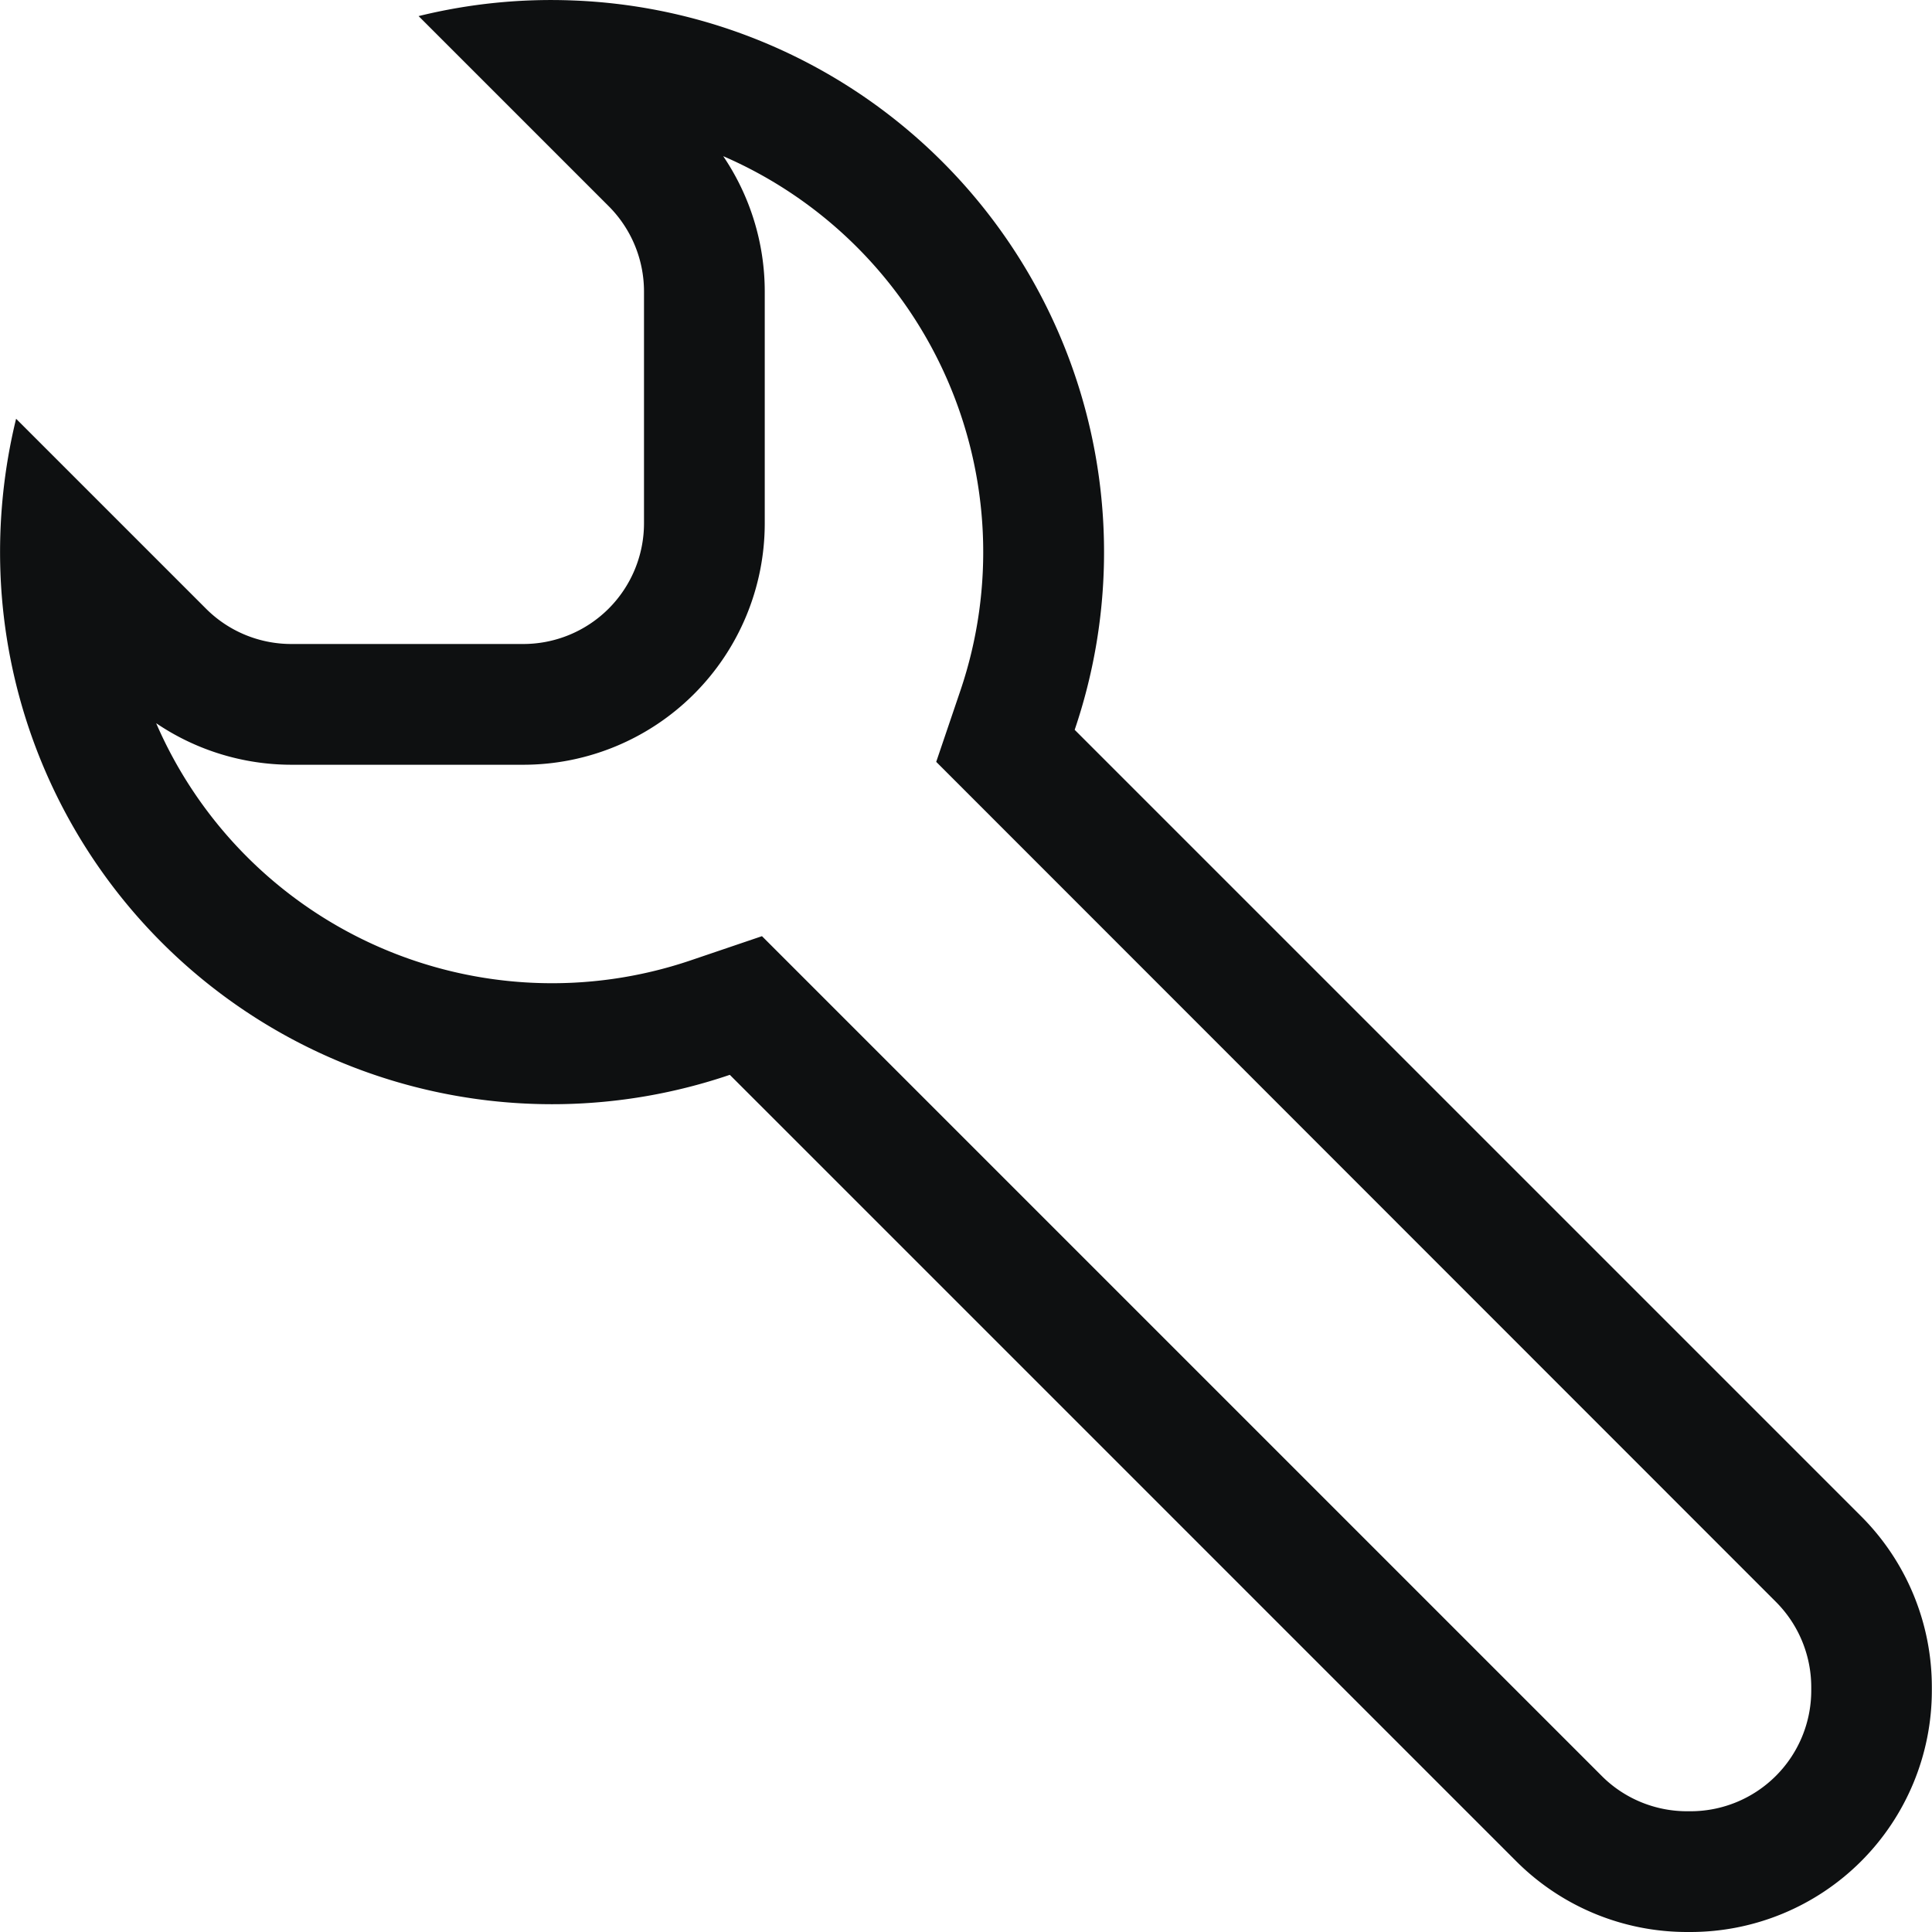 <svg xmlns="http://www.w3.org/2000/svg" fill="none" viewBox="0 0 12 12"><path fill="#0E1011" fill-rule="evenodd" d="m4.733 5.815 5.215 5.215c.14.141.332.22.53.22h.022a.75.75 0 0 0 .75-.75v-.021a.75.75 0 0 0-.22-.53L5.815 4.732l.15-.442A2.68 2.68 0 0 0 4.492.97a1.5 1.5 0 0 1 .258.842V3.25a1.5 1.5 0 0 1-1.5 1.5H1.81a1.5 1.5 0 0 1-.84-.258A2.68 2.68 0 0 0 4.29 5.965l.442-.15ZM.003 3.563A3.489 3.489 0 0 1 .1 2.601l1.18 1.18c.14.14.33.219.53.219h1.44A.75.75 0 0 0 4 3.25V1.81a.75.75 0 0 0-.22-.53L2.6.1a3.436 3.436 0 0 1 .962-.097 3.429 3.429 0 0 1 3.113 4.53l4.885 4.885a1.5 1.5 0 0 1 .439 1.06v.022a1.5 1.5 0 0 1-1.5 1.5h-.021a1.5 1.5 0 0 1-1.061-.44L4.533 6.676a3.429 3.429 0 0 1-4.53-3.112Z" clip-rule="evenodd"/></svg>